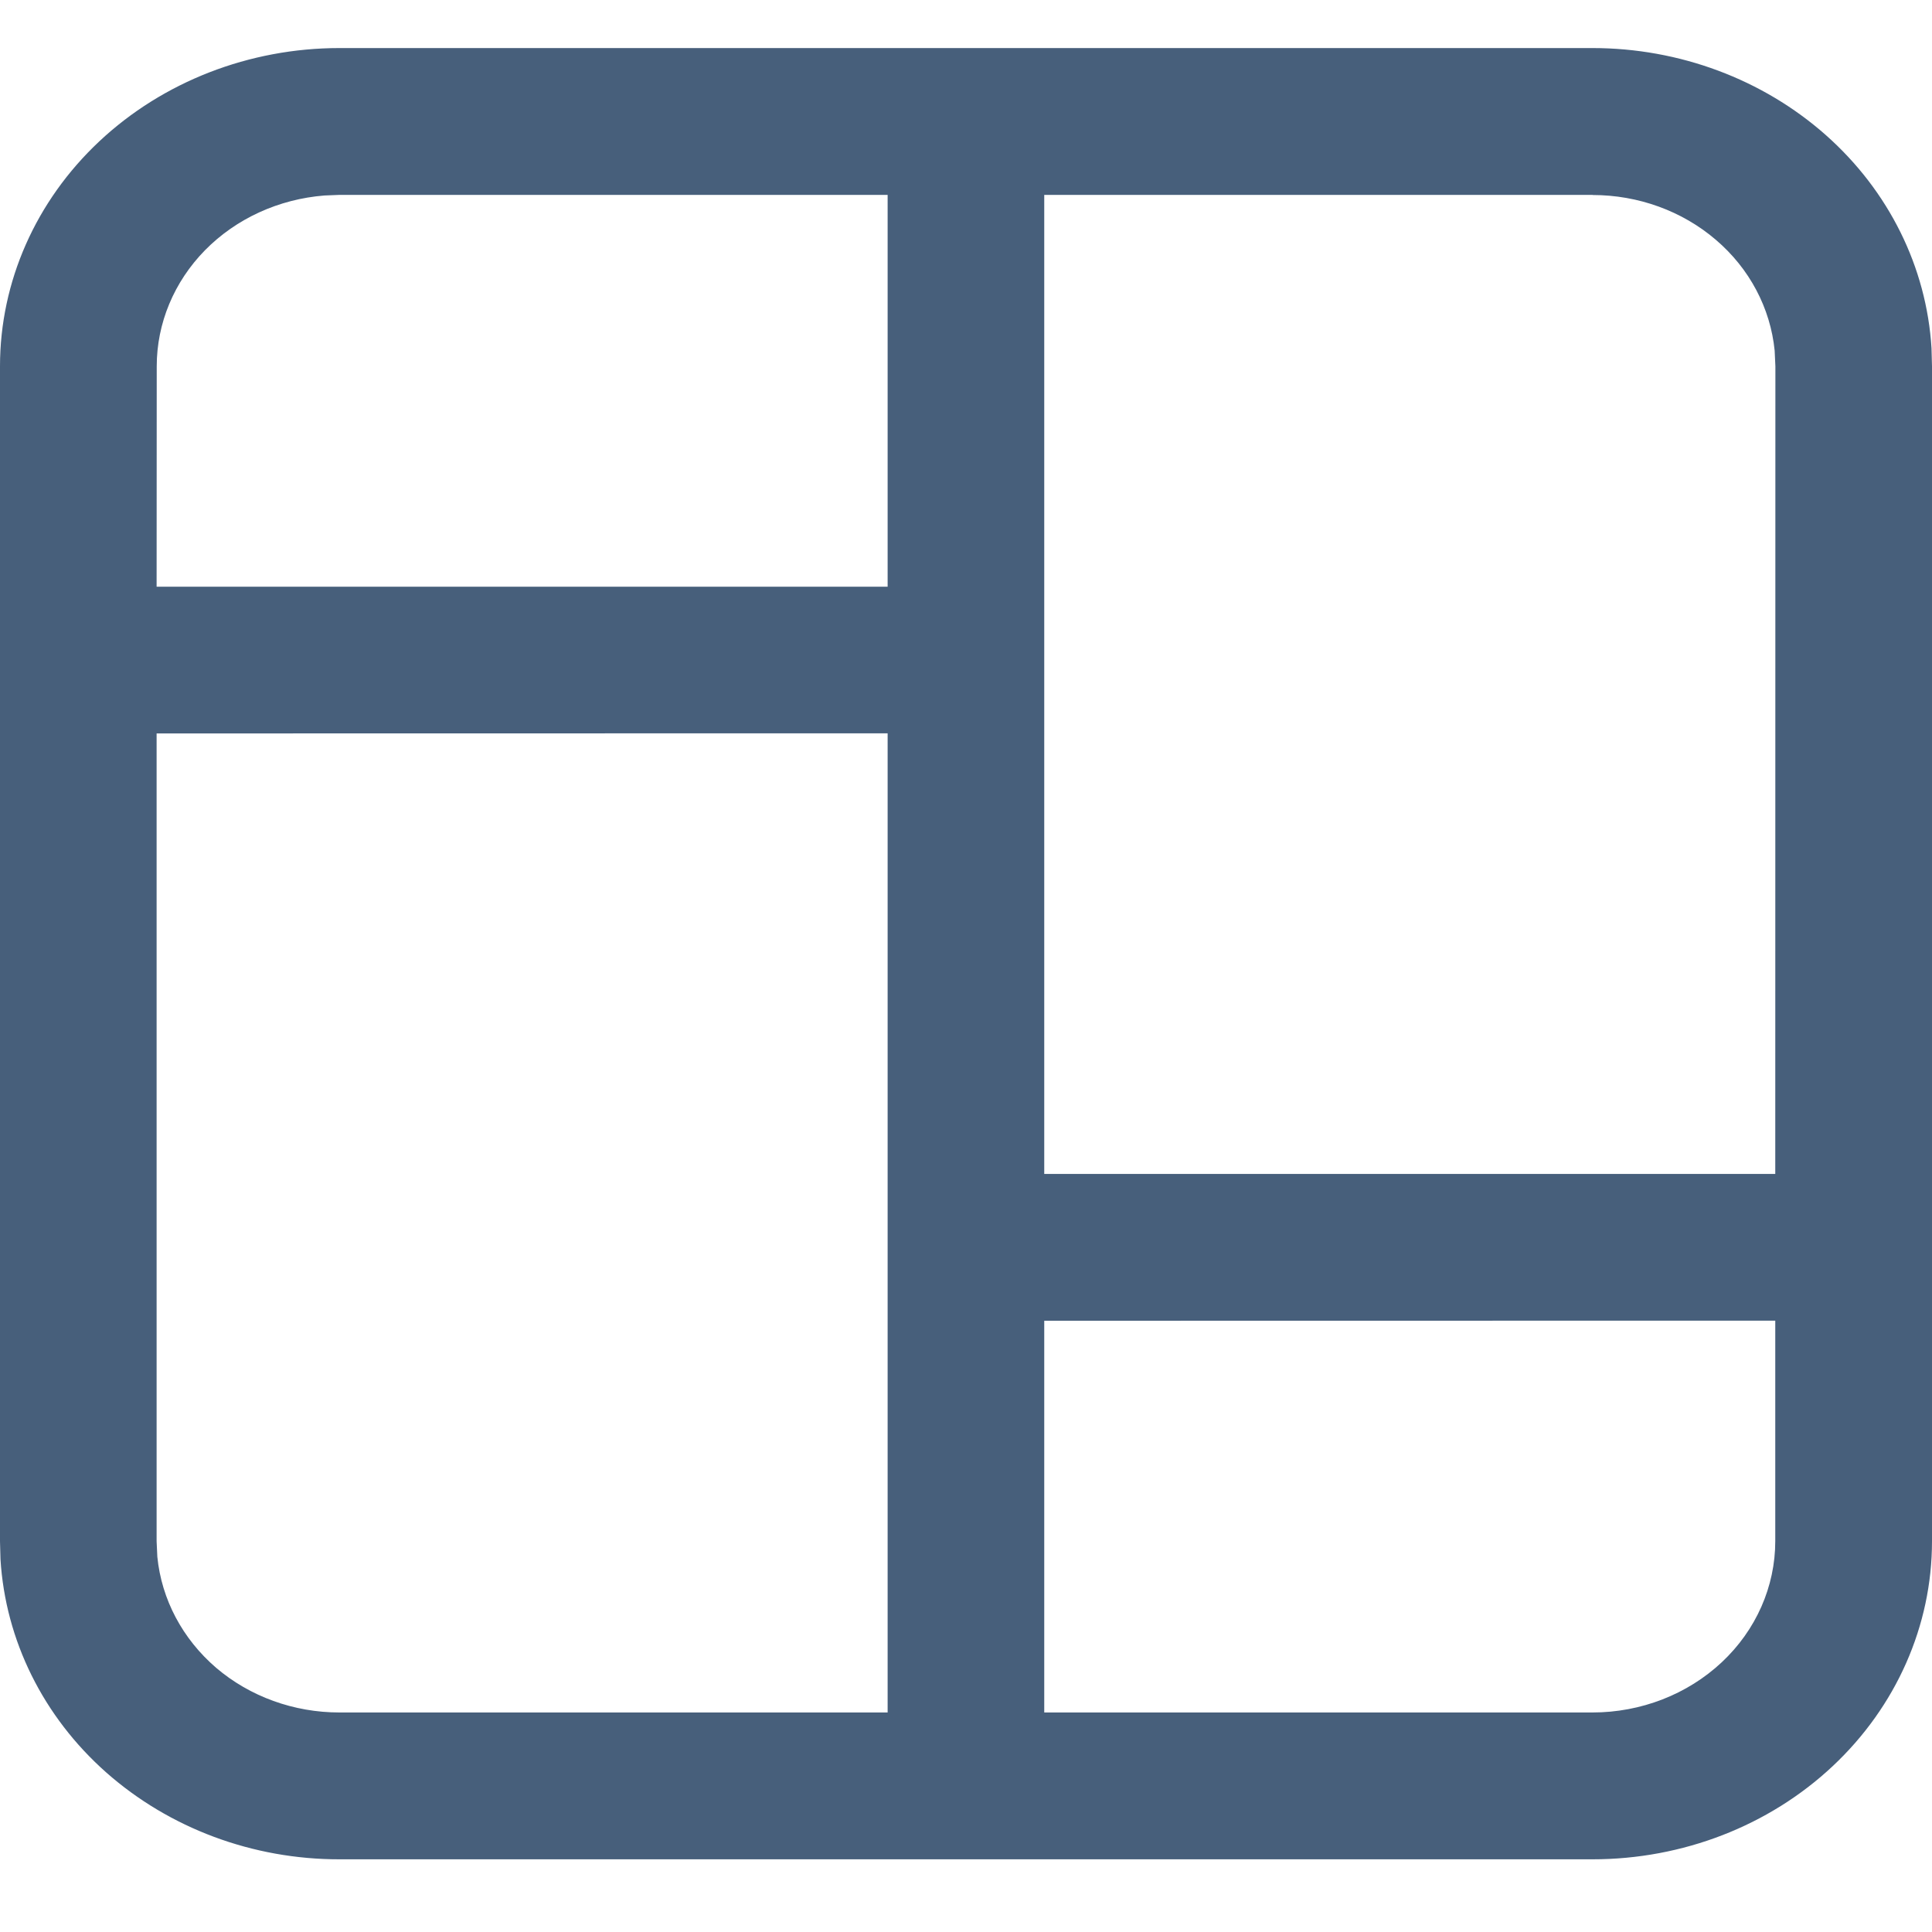 <svg width="16" height="16" viewBox="0 0 16 16" fill="none" xmlns="http://www.w3.org/2000/svg">
<path d="M13.189 0.398C13.907 0.398 14.598 0.656 15.12 1.118C15.642 1.58 15.955 2.212 15.996 2.884L16 3.033V12.764C16 13.463 15.704 14.133 15.177 14.627C14.65 15.121 13.935 15.398 13.189 15.398H2.812C2.093 15.399 1.403 15.141 0.88 14.679C0.358 14.217 0.045 13.585 0.004 12.913L0 12.764V3.033C0 2.334 0.296 1.664 0.823 1.17C1.35 0.676 2.065 0.398 2.811 0.398H13.189V0.398ZM7.351 6.073L1.297 6.074V12.764L1.303 12.893C1.338 13.246 1.512 13.573 1.79 13.812C2.069 14.05 2.433 14.182 2.811 14.182L7.351 14.182V6.073V6.073ZM14.702 10.937L8.648 10.938V14.182H13.188C13.59 14.182 13.975 14.032 14.259 13.766C14.543 13.5 14.702 13.139 14.702 12.763V10.937ZM13.189 1.614L8.648 1.614V9.722L14.702 9.722L14.703 3.034L14.697 2.904C14.662 2.552 14.489 2.224 14.21 1.986C13.931 1.747 13.567 1.615 13.189 1.615V1.614ZM7.351 1.614L2.811 1.614L2.687 1.619C2.308 1.649 1.956 1.81 1.698 2.072C1.441 2.334 1.298 2.677 1.298 3.033L1.297 4.859H7.351V1.613V1.614Z" fill="#475F7B"/>
</svg>
